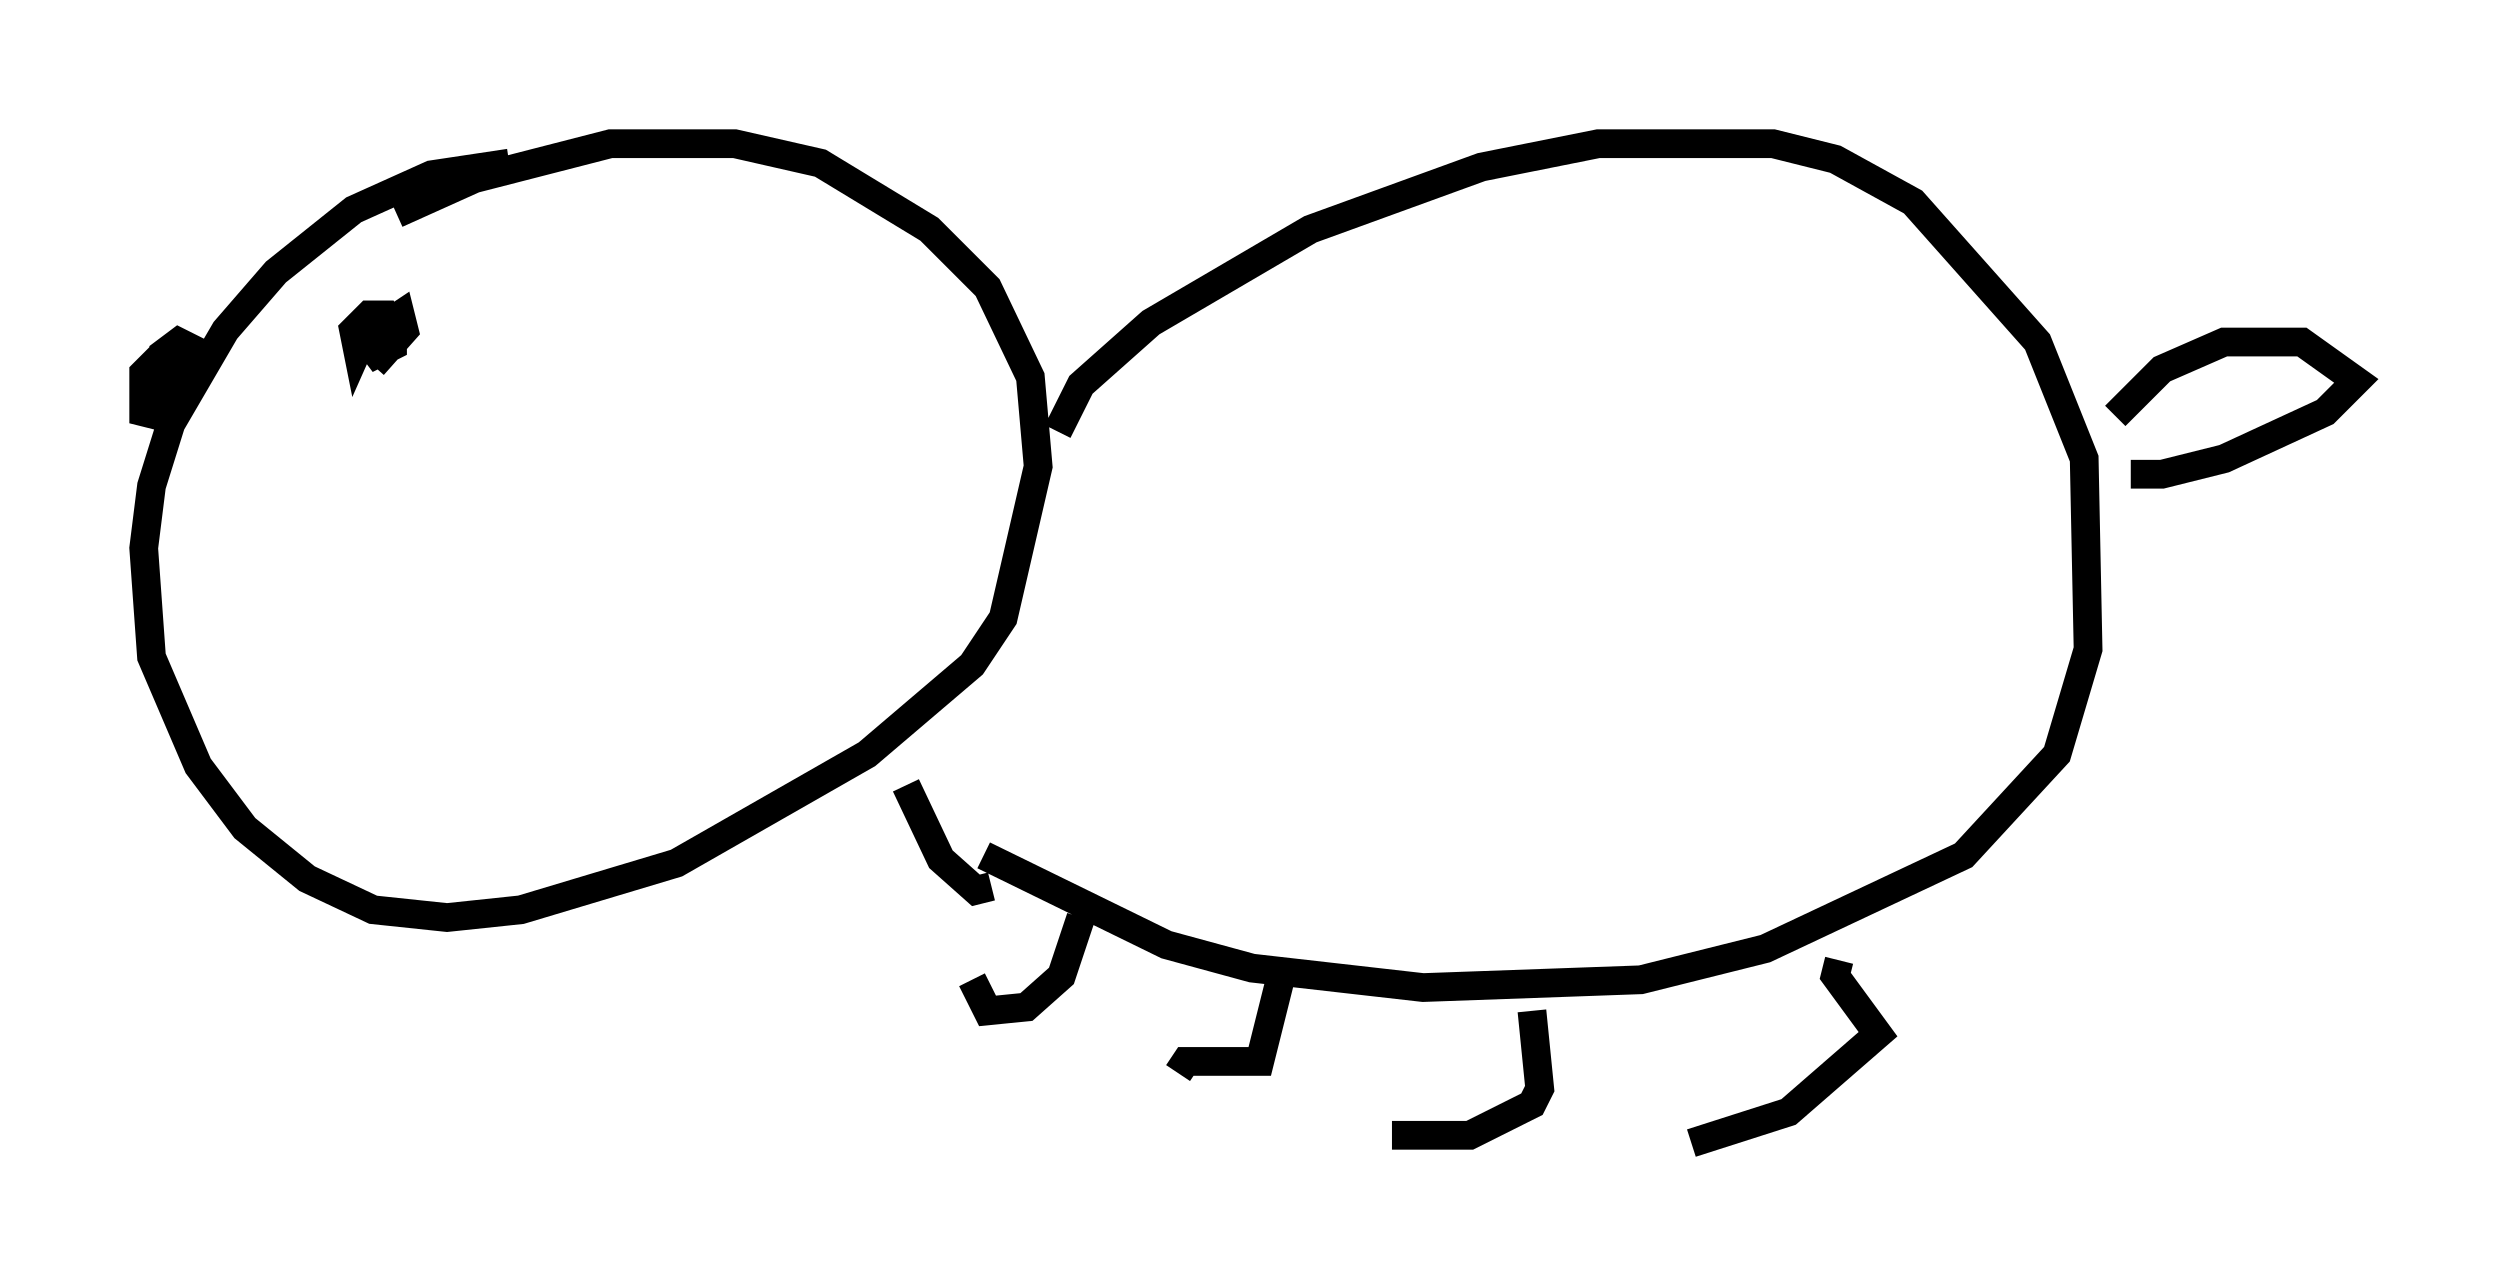 <?xml version="1.0" encoding="utf-8" ?>
<svg baseProfile="full" height="44.776" version="1.1" width="86.995" xmlns="http://www.w3.org/2000/svg" xmlns:ev="http://www.w3.org/2001/xml-events" xmlns:xlink="http://www.w3.org/1999/xlink"><defs /><rect fill="white" height="44.776" width="86.995" x="0" y="0" /><path d="M22.321, 6.759 m-4.601, -1.083 l-2.706, 0.406 -2.706, 1.218 l-2.706, 2.165 -1.759, 2.03 l-1.894, 3.248 -0.677, 2.165 l-0.271, 2.165 0.271, 3.789 l1.624, 3.789 1.624, 2.165 l2.165, 1.759 2.3, 1.083 l2.571, 0.271 2.571, -0.271 l5.413, -1.624 6.631, -3.789 l3.654, -3.112 1.083, -1.624 l1.218, -5.277 -0.271, -3.112 l-1.488, -3.112 -2.03, -2.03 l-3.789, -2.3 -2.977, -0.677 l-4.33, 0.0 -4.736, 1.218 l-2.706, 1.218 m23.004, 7.578 l0.812, -1.624 2.436, -2.165 l5.548, -3.248 5.954, -2.165 l4.059, -0.812 6.089, 0.0 l2.165, 0.541 2.706, 1.488 l4.33, 4.871 1.624, 4.059 l0.135, 6.631 -1.083, 3.654 l-3.248, 3.518 -6.901, 3.248 l-4.33, 1.083 -7.578, 0.271 l-5.954, -0.677 -2.977, -0.812 l-6.36, -3.112 m0.271, 1.083 l-0.541, 0.135 -1.218, -1.083 l-1.218, -2.571 m6.089, 4.601 l-0.677, 2.03 -1.218, 1.083 l-1.353, 0.135 -0.541, -1.083 m10.69, 0.135 l-0.677, 2.706 -2.571, 0.0 l-0.271, 0.406 m12.314, -2.165 l0.271, 2.706 -0.271, 0.541 l-2.165, 1.083 -2.706, 0.0 m15.561, -6.089 l-0.135, 0.541 1.488, 2.03 l-3.112, 2.706 -3.383, 1.083 m14.75, -25.304 l1.624, -1.624 2.165, -0.947 l2.706, 0.0 1.894, 1.353 l-1.083, 1.083 -3.518, 1.624 l-2.165, 0.541 -1.083, 0.0 m-67.658, -3.112 l-0.947, 1.083 -0.541, -0.135 l0.0, -1.353 0.541, -0.541 l0.541, 0.0 0.541, 0.541 l-1.083, 0.677 0.135, -1.353 l0.541, -0.406 0.541, 0.271 l-0.135, 0.541 -1.218, 0.947 m7.578, -2.706 l-0.541, 1.218 -0.135, -0.677 l0.541, -0.541 0.541, 0.0 l0.271, 0.541 0.0, 0.541 l-0.541, 0.271 -0.406, -0.541 l1.218, -0.812 0.135, 0.541 l-1.083, 1.218 " fill="none" stroke="black" stroke-width="1" /></svg>